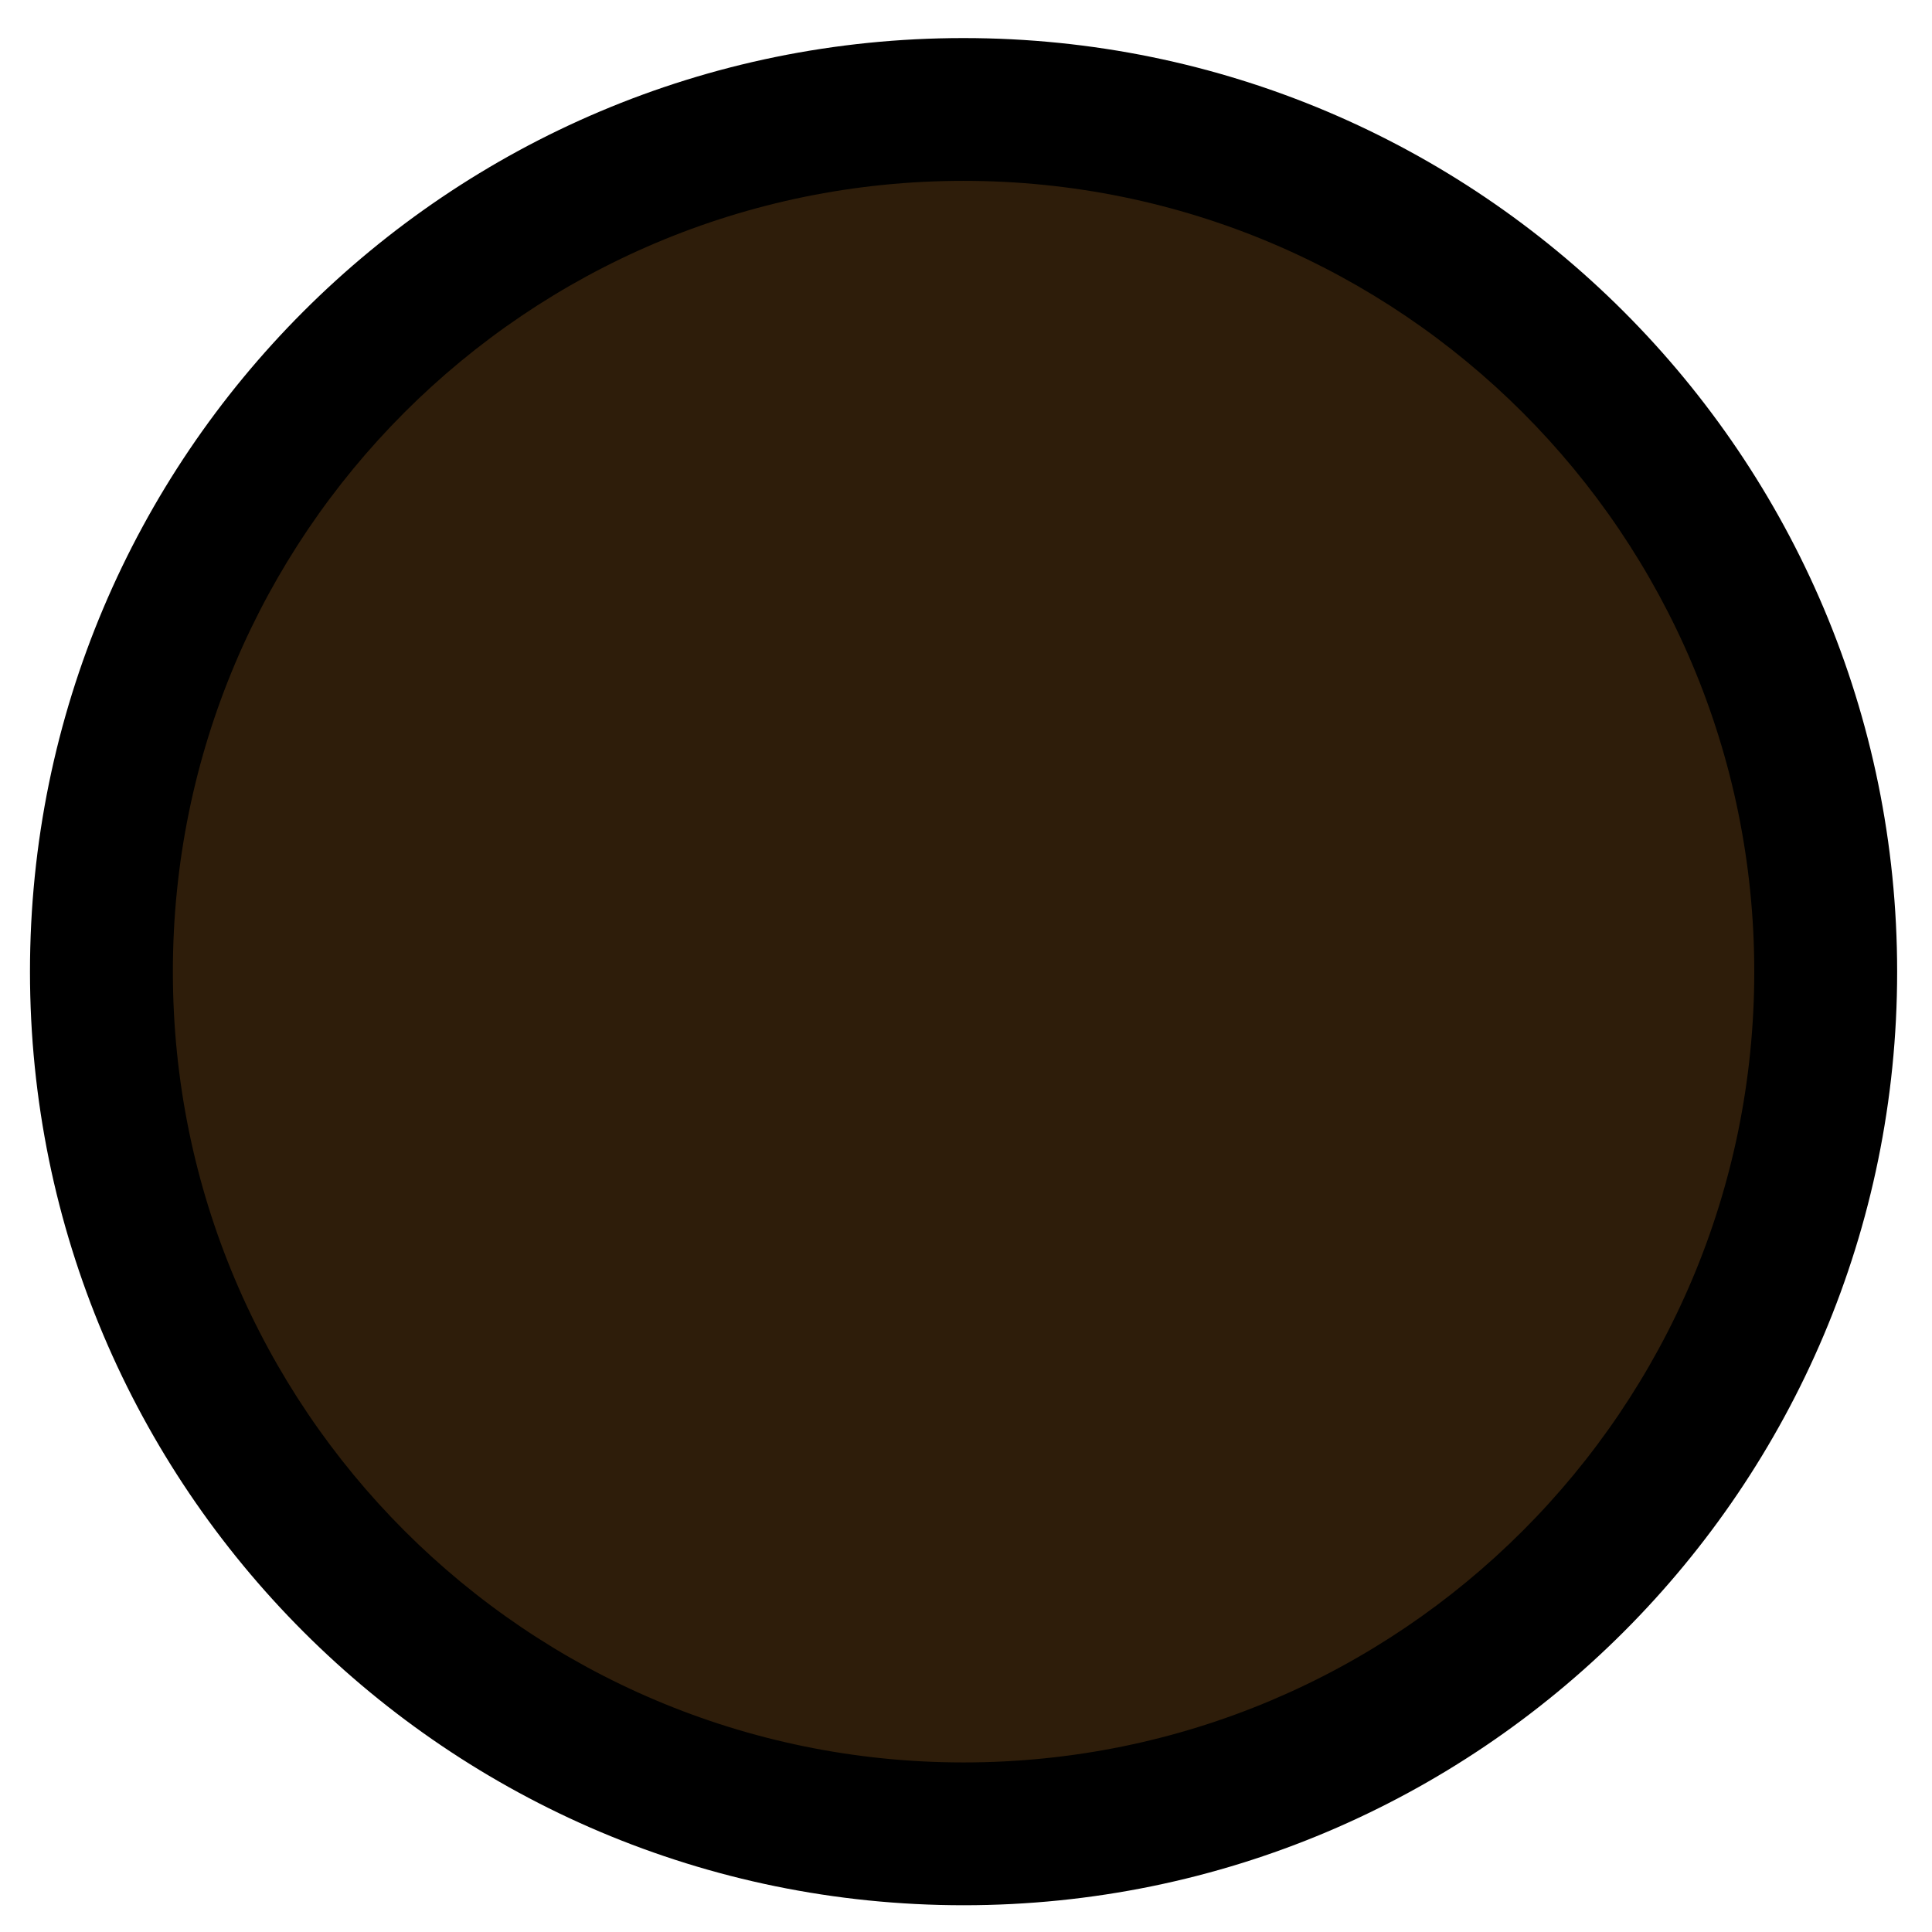<svg width="149" height="149" viewBox="0 0 149 149" fill="none" xmlns="http://www.w3.org/2000/svg">
<path d="M141.081 78.582C143.296 41.922 115.373 10.405 78.713 8.188C42.053 5.97 10.539 33.891 8.324 70.551C6.108 107.211 34.031 138.728 70.691 140.945C107.351 143.163 138.866 115.242 141.081 78.582Z" fill="#2E1D0A"/>
<path fill-rule="evenodd" clip-rule="evenodd" d="M13.332 74.931C13.332 108.617 40.638 135.92 74.312 135.923C107.987 135.926 135.293 108.627 135.293 74.941C135.293 41.255 107.987 13.951 74.312 13.948C40.638 13.945 13.332 41.245 13.332 74.931ZM74.312 146.936C34.544 146.932 2.312 114.691 2.312 74.93C2.312 35.169 34.544 2.932 74.312 2.936C114.081 2.939 146.312 35.181 146.312 74.942C146.312 114.703 114.081 146.939 74.312 146.936Z" fill="black"/>
</svg>
